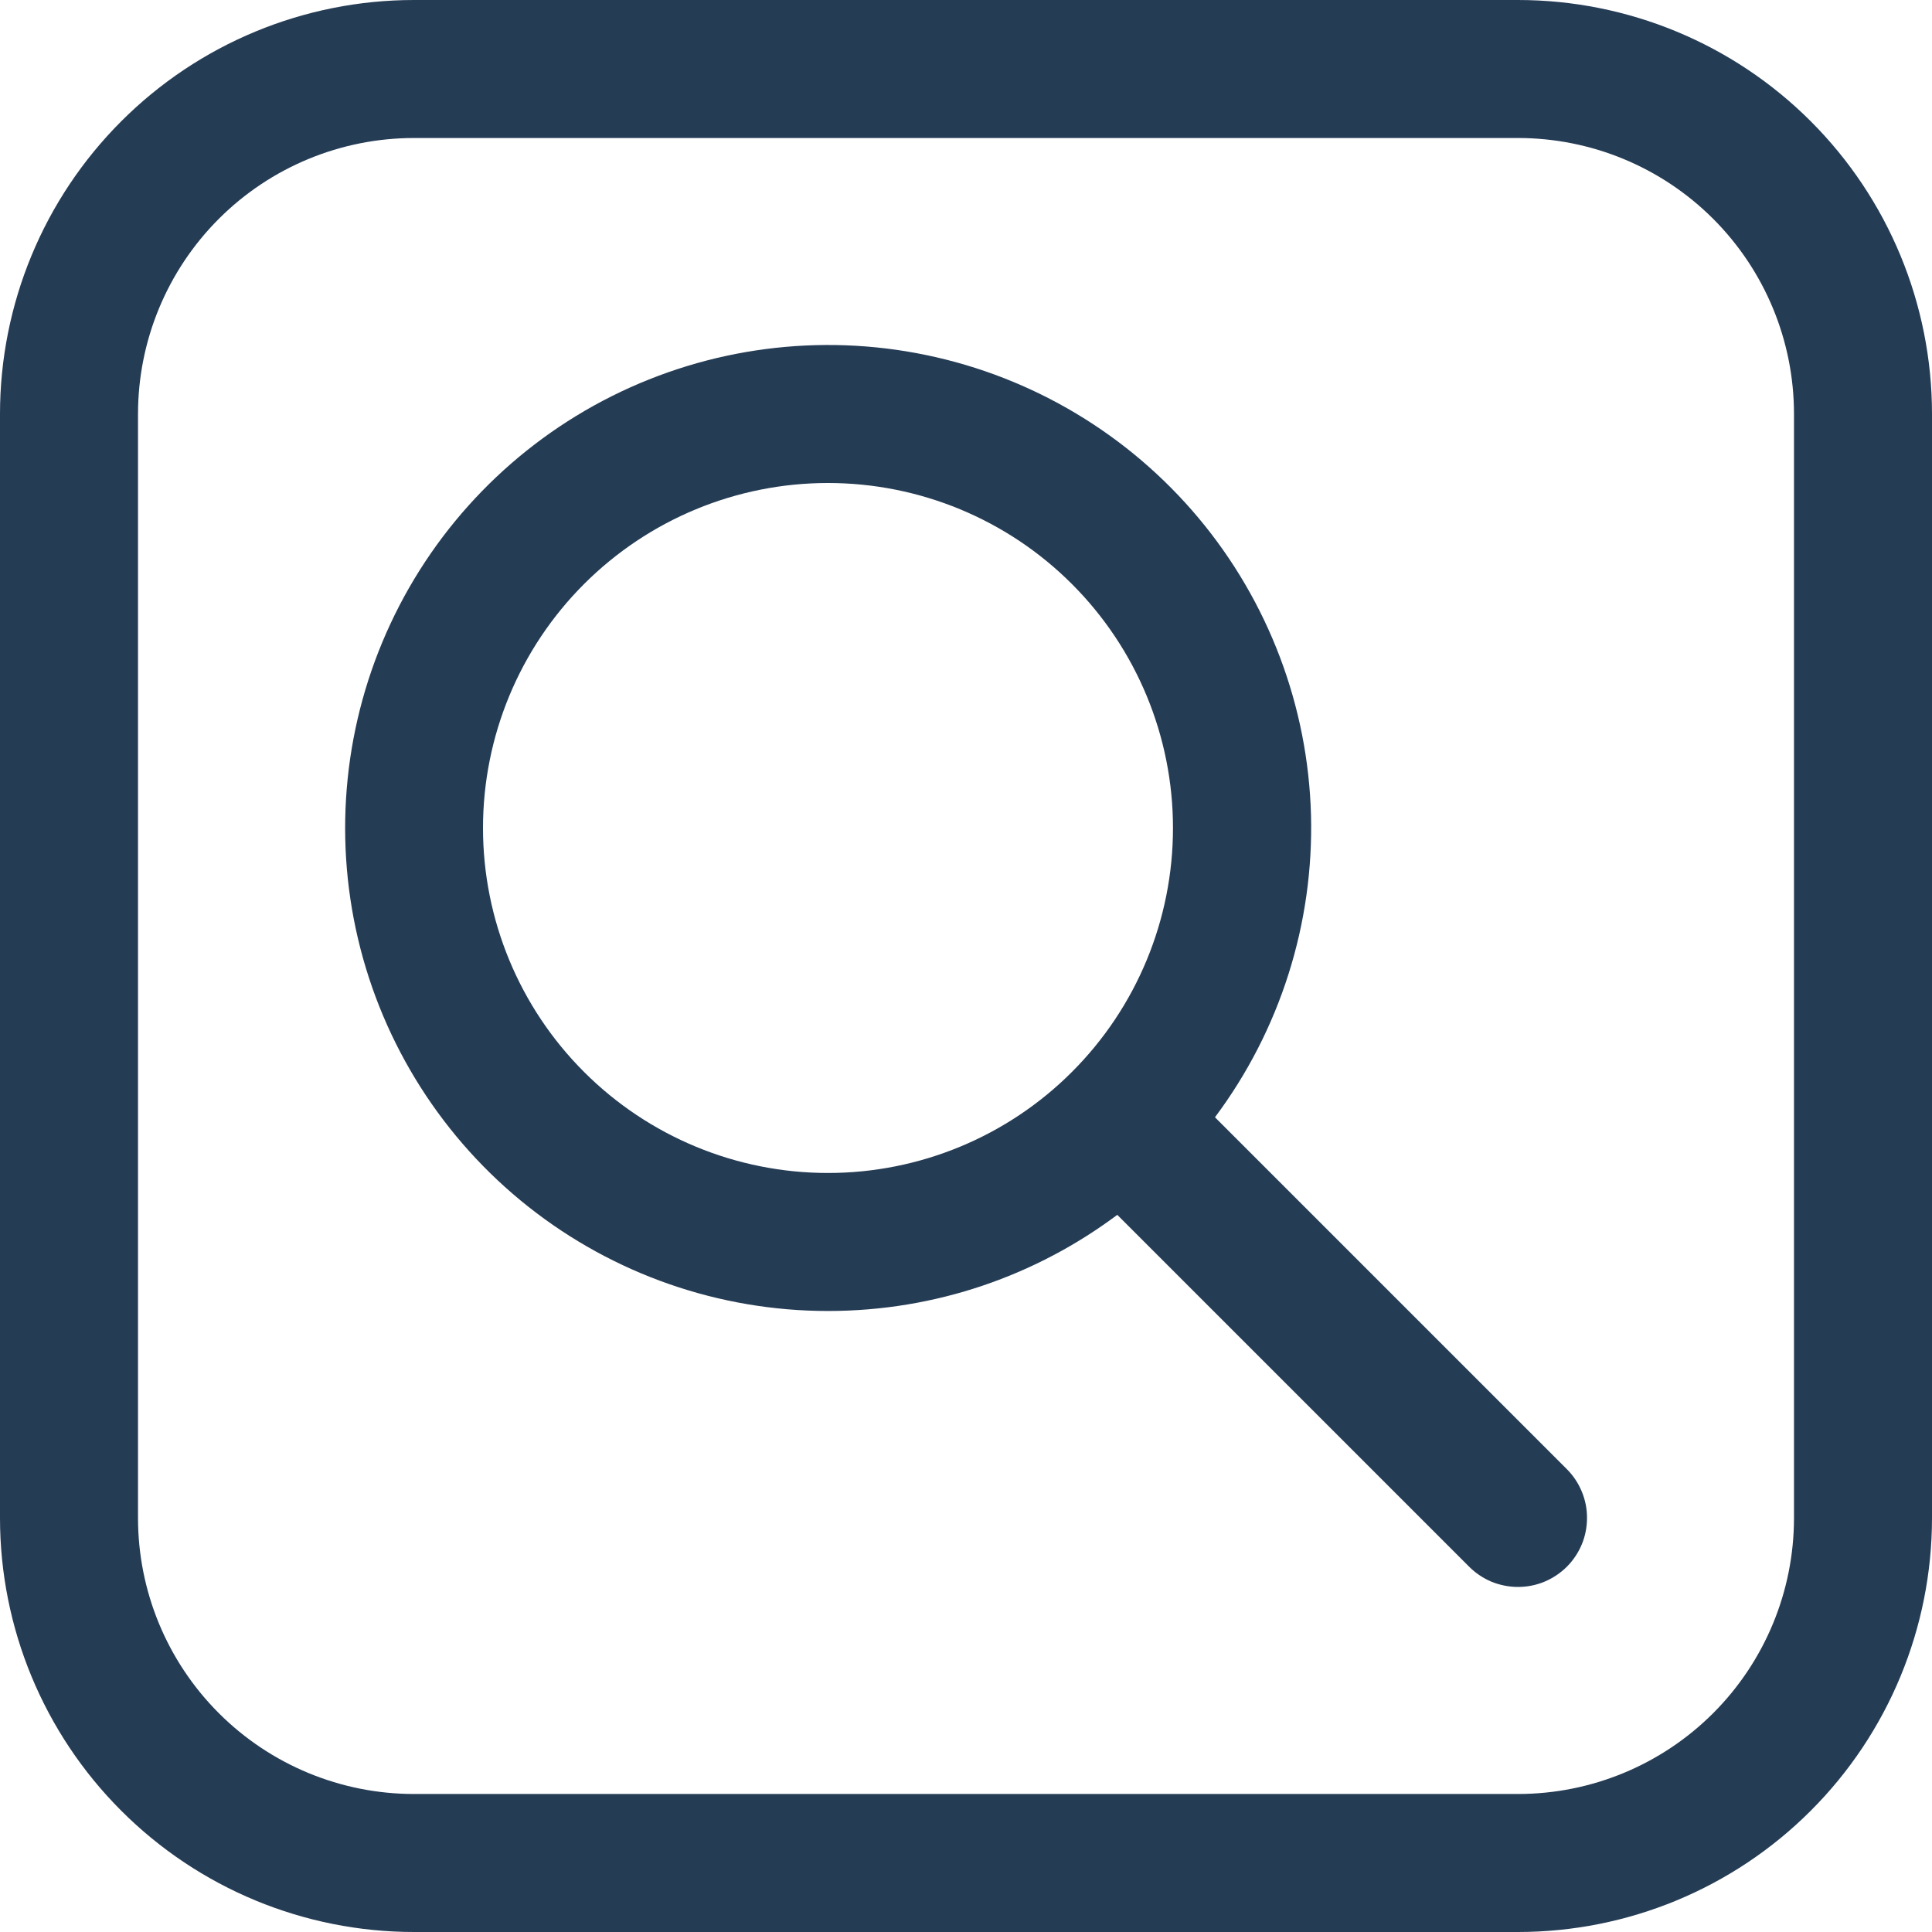<svg width="30" height="30" viewBox="0 0 30 30" fill="none" xmlns="http://www.w3.org/2000/svg">
<path d="M12.857 20.357C14.541 20.357 16.097 19.8 17.349 18.864L22.813 24.328C22.912 24.427 23.03 24.506 23.16 24.561C23.291 24.614 23.43 24.642 23.571 24.642C23.711 24.642 23.851 24.615 23.981 24.561C24.111 24.507 24.229 24.428 24.329 24.329C24.428 24.23 24.508 24.111 24.562 23.981C24.616 23.851 24.643 23.712 24.643 23.571C24.644 23.43 24.616 23.291 24.562 23.161C24.508 23.031 24.43 22.913 24.33 22.813L18.866 17.349C19.877 15.996 20.402 14.341 20.357 12.653C20.311 10.965 19.696 9.341 18.613 8.046C17.529 6.75 16.04 5.858 14.386 5.514C12.733 5.17 11.012 5.395 9.501 6.151C7.991 6.907 6.78 8.151 6.065 9.681C5.35 11.211 5.172 12.938 5.56 14.581C5.948 16.225 6.88 17.69 8.204 18.738C9.529 19.786 11.168 20.357 12.857 20.357ZM12.857 18.214C11.436 18.214 10.074 17.65 9.069 16.645C8.064 15.641 7.5 14.278 7.5 12.857C7.5 11.436 8.064 10.074 9.069 9.069C10.074 8.064 11.436 7.5 12.857 7.5C14.278 7.5 15.641 8.064 16.645 9.069C17.65 10.074 18.214 11.436 18.214 12.857C18.214 14.278 17.65 15.641 16.645 16.645C15.641 17.65 14.278 18.214 12.857 18.214ZM6.429 0C4.724 0 3.088 0.677 1.883 1.883C0.677 3.088 0 4.724 0 6.429V23.571C0 25.276 0.677 26.912 1.883 28.117C3.088 29.323 4.724 30 6.429 30H23.571C25.276 30 26.912 29.323 28.117 28.117C29.323 26.912 30 25.276 30 23.571V6.429C30 4.724 29.323 3.088 28.117 1.883C26.912 0.677 25.276 0 23.571 0H6.429ZM2.143 6.429C2.143 5.292 2.594 4.202 3.398 3.398C4.202 2.594 5.292 2.143 6.429 2.143H23.571C24.708 2.143 25.798 2.594 26.602 3.398C27.406 4.202 27.857 5.292 27.857 6.429V23.571C27.857 24.708 27.406 25.798 26.602 26.602C25.798 27.406 24.708 27.857 23.571 27.857H6.429C5.292 27.857 4.202 27.406 3.398 26.602C2.594 25.798 2.143 24.708 2.143 23.571V6.429Z" fill="#253C55"/>
</svg>
